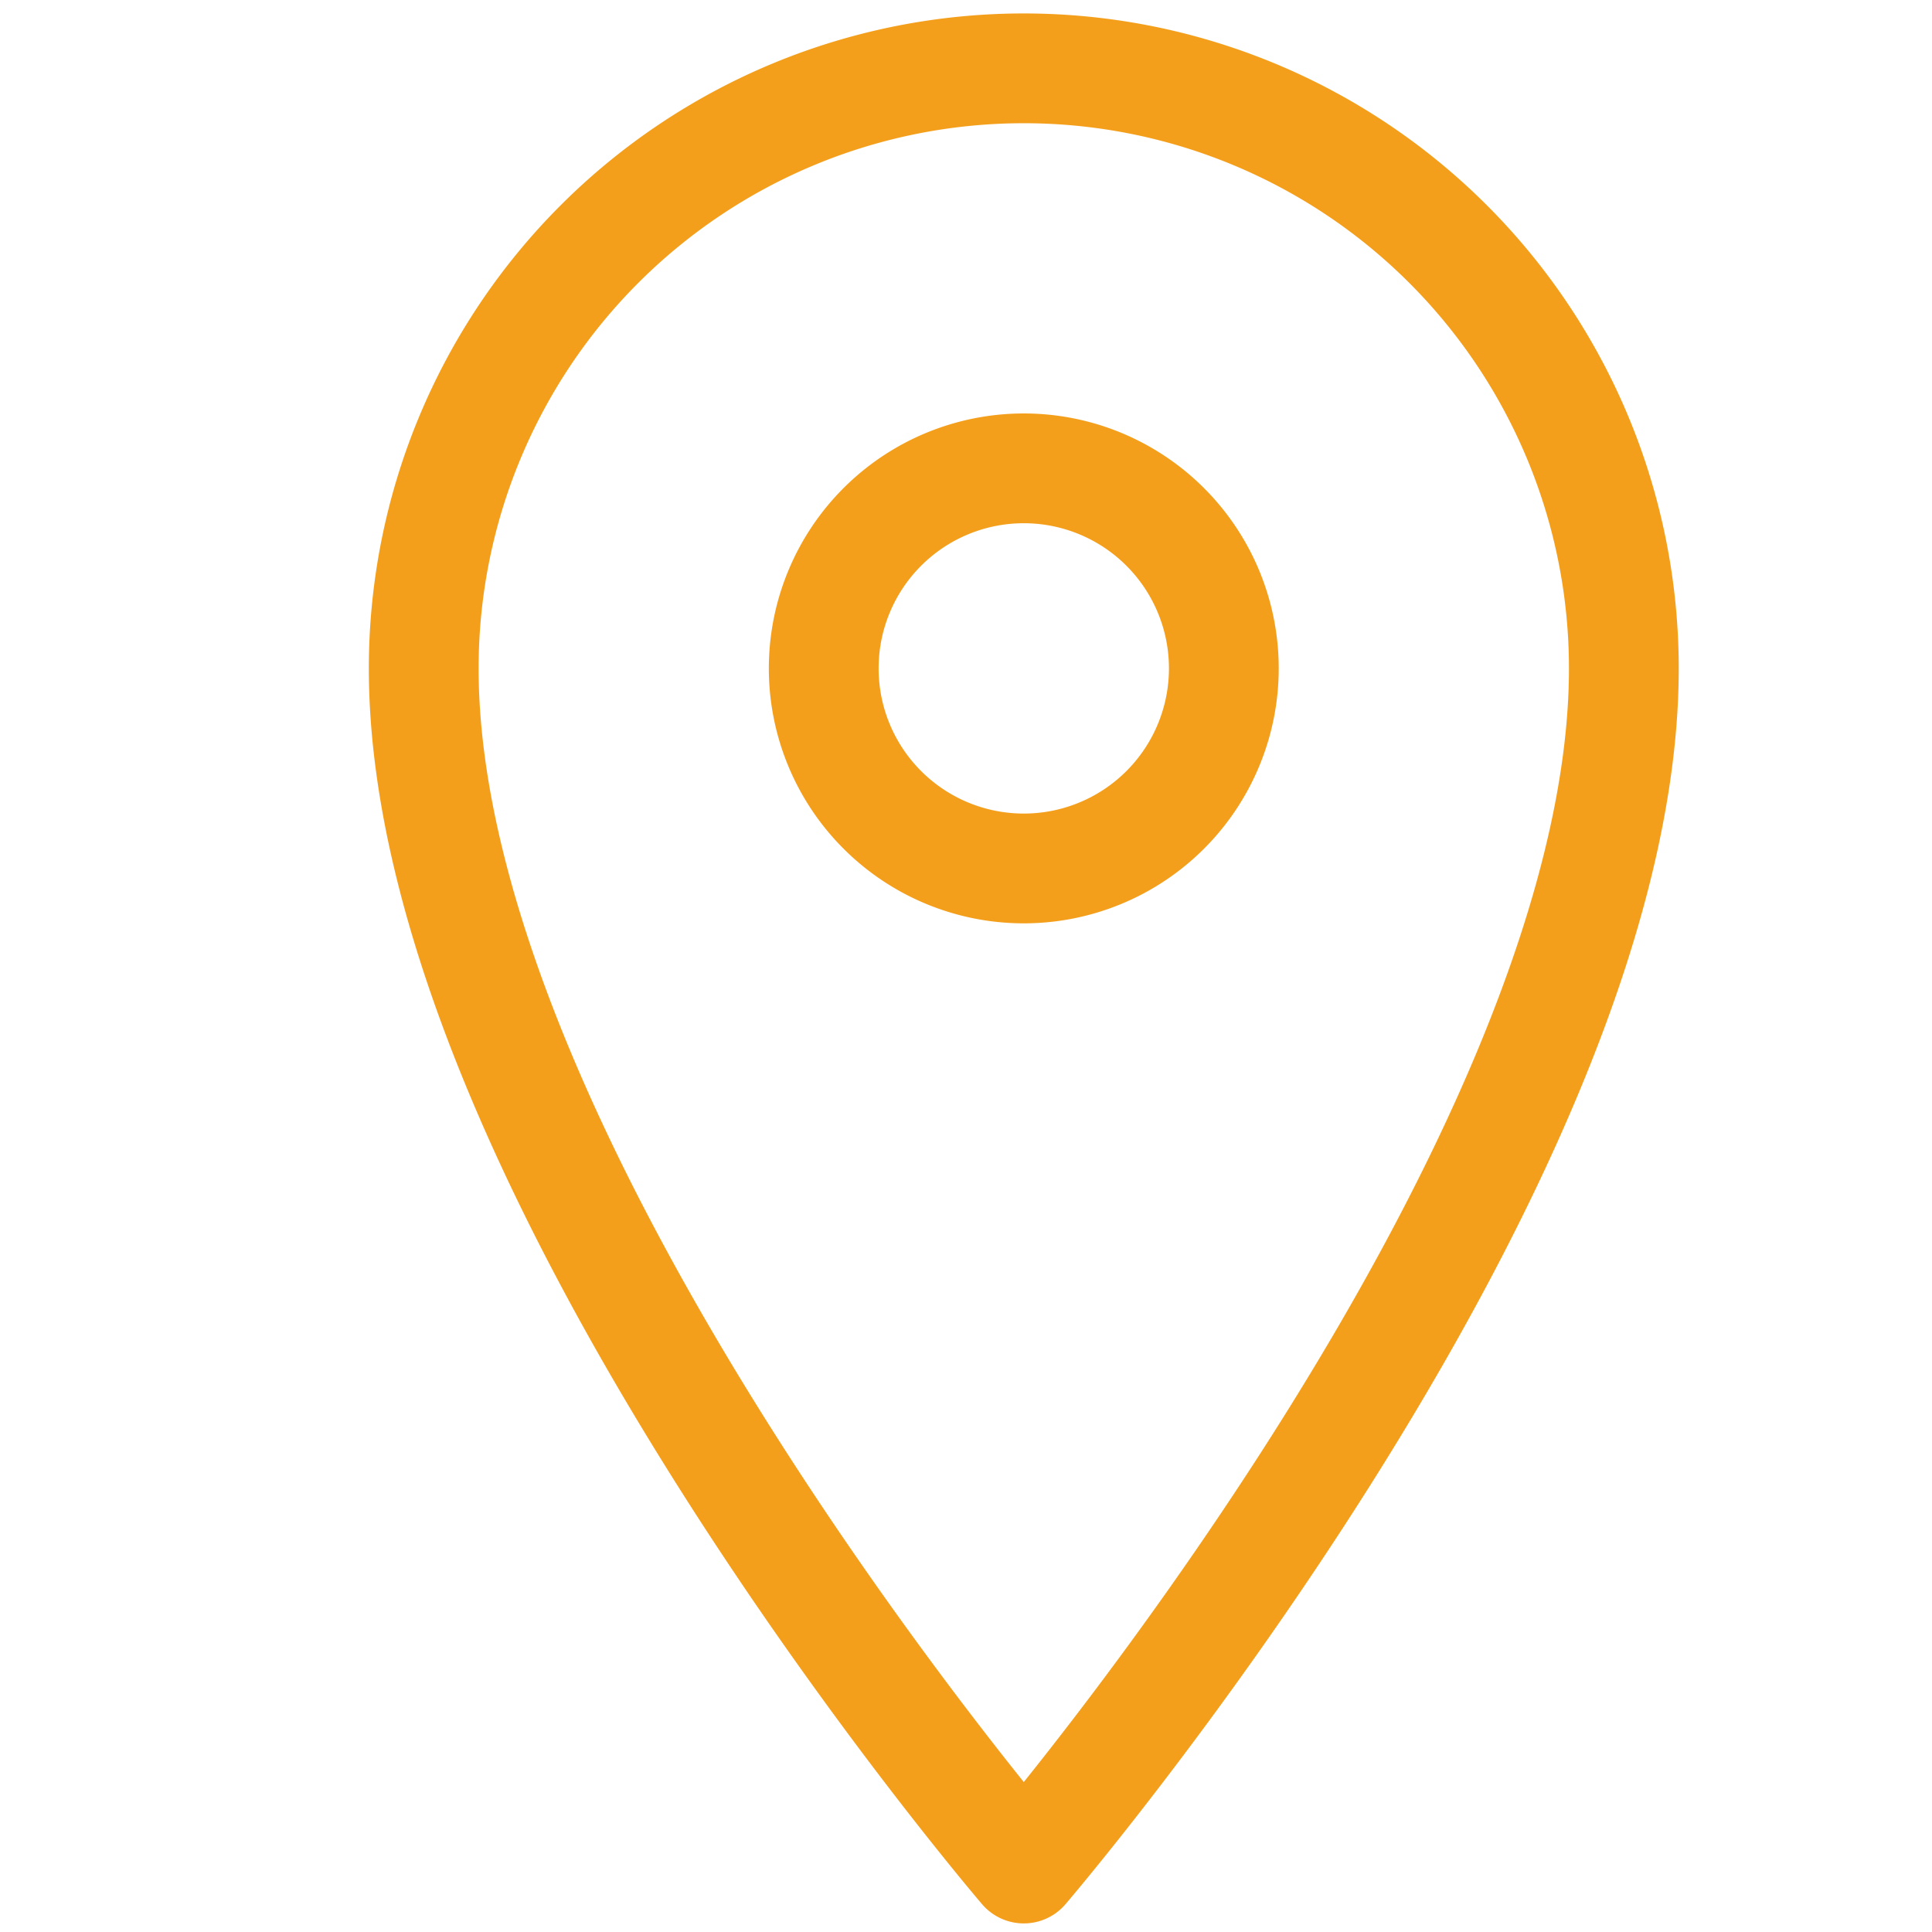 <?xml version="1.0" encoding="UTF-8" standalone="no"?>
<svg
   fill="#000000"
   width="256px"
   height="256px"
   viewBox="-2.4 -2.4 28.80 28.80"
   id="place"
   data-name="Flat Line"
   class="icon flat-line"
   stroke="#000000"
   transform="rotate(0)"
   version="1.1"
   sodipodi:docname="place.svg"
   inkscape:version="1.3.2 (091e20e, 2023-11-25, custom)"
   xmlns:inkscape="http://www.inkscape.org/namespaces/inkscape"
   xmlns:sodipodi="http://sodipodi.sourceforge.net/DTD/sodipodi-0.dtd"
   xmlns="http://www.w3.org/2000/svg"
   xmlns:svg="http://www.w3.org/2000/svg">
  <defs
     id="defs1" />
  <sodipodi:namedview
     id="namedview1"
     pagecolor="#505050"
     bordercolor="#ffffff"
     borderopacity="1"
     inkscape:showpageshadow="0"
     inkscape:pageopacity="0"
     inkscape:pagecheckerboard="1"
     inkscape:deskcolor="#505050"
     inkscape:zoom="3.0351562"
     inkscape:cx="128"
     inkscape:cy="128"
     inkscape:window-width="1920"
     inkscape:window-height="991"
     inkscape:window-x="-9"
     inkscape:window-y="-9"
     inkscape:window-maximized="1"
     inkscape:current-layer="SVGRepo_iconCarrier" />
  <g
     id="SVGRepo_bgCarrier"
     stroke-width="0" />
  <g
     id="SVGRepo_tracerCarrier"
     stroke-linecap="round"
     stroke-linejoin="round"
     stroke="#CCCCCC"
     stroke-width="0.048" />
  <g
     id="SVGRepo_iconCarrier"
     transform="matrix(1.538,0,0,1.538,-5.953,-6.489)">
    <path
       id="primary"
       d="m 14.172,9.137 a 1.939,1.939 0 1 1 -1.939,-1.939 1.939,1.939 0 0 1 1.939,1.939 z m 3.877,0 a 5.816,5.816 0 0 0 -11.632,0 c 0,4.847 5.816,11.632 5.816,11.632 0,0 5.816,-6.785 5.816,-11.632 z"
       style="fill:none;stroke:#f49f1c;stroke-width:1.064;stroke-linecap:round;stroke-linejoin:round;stroke-dasharray:none;stroke-dashoffset:26.016;stroke-opacity:1" />
  </g>
</svg>
